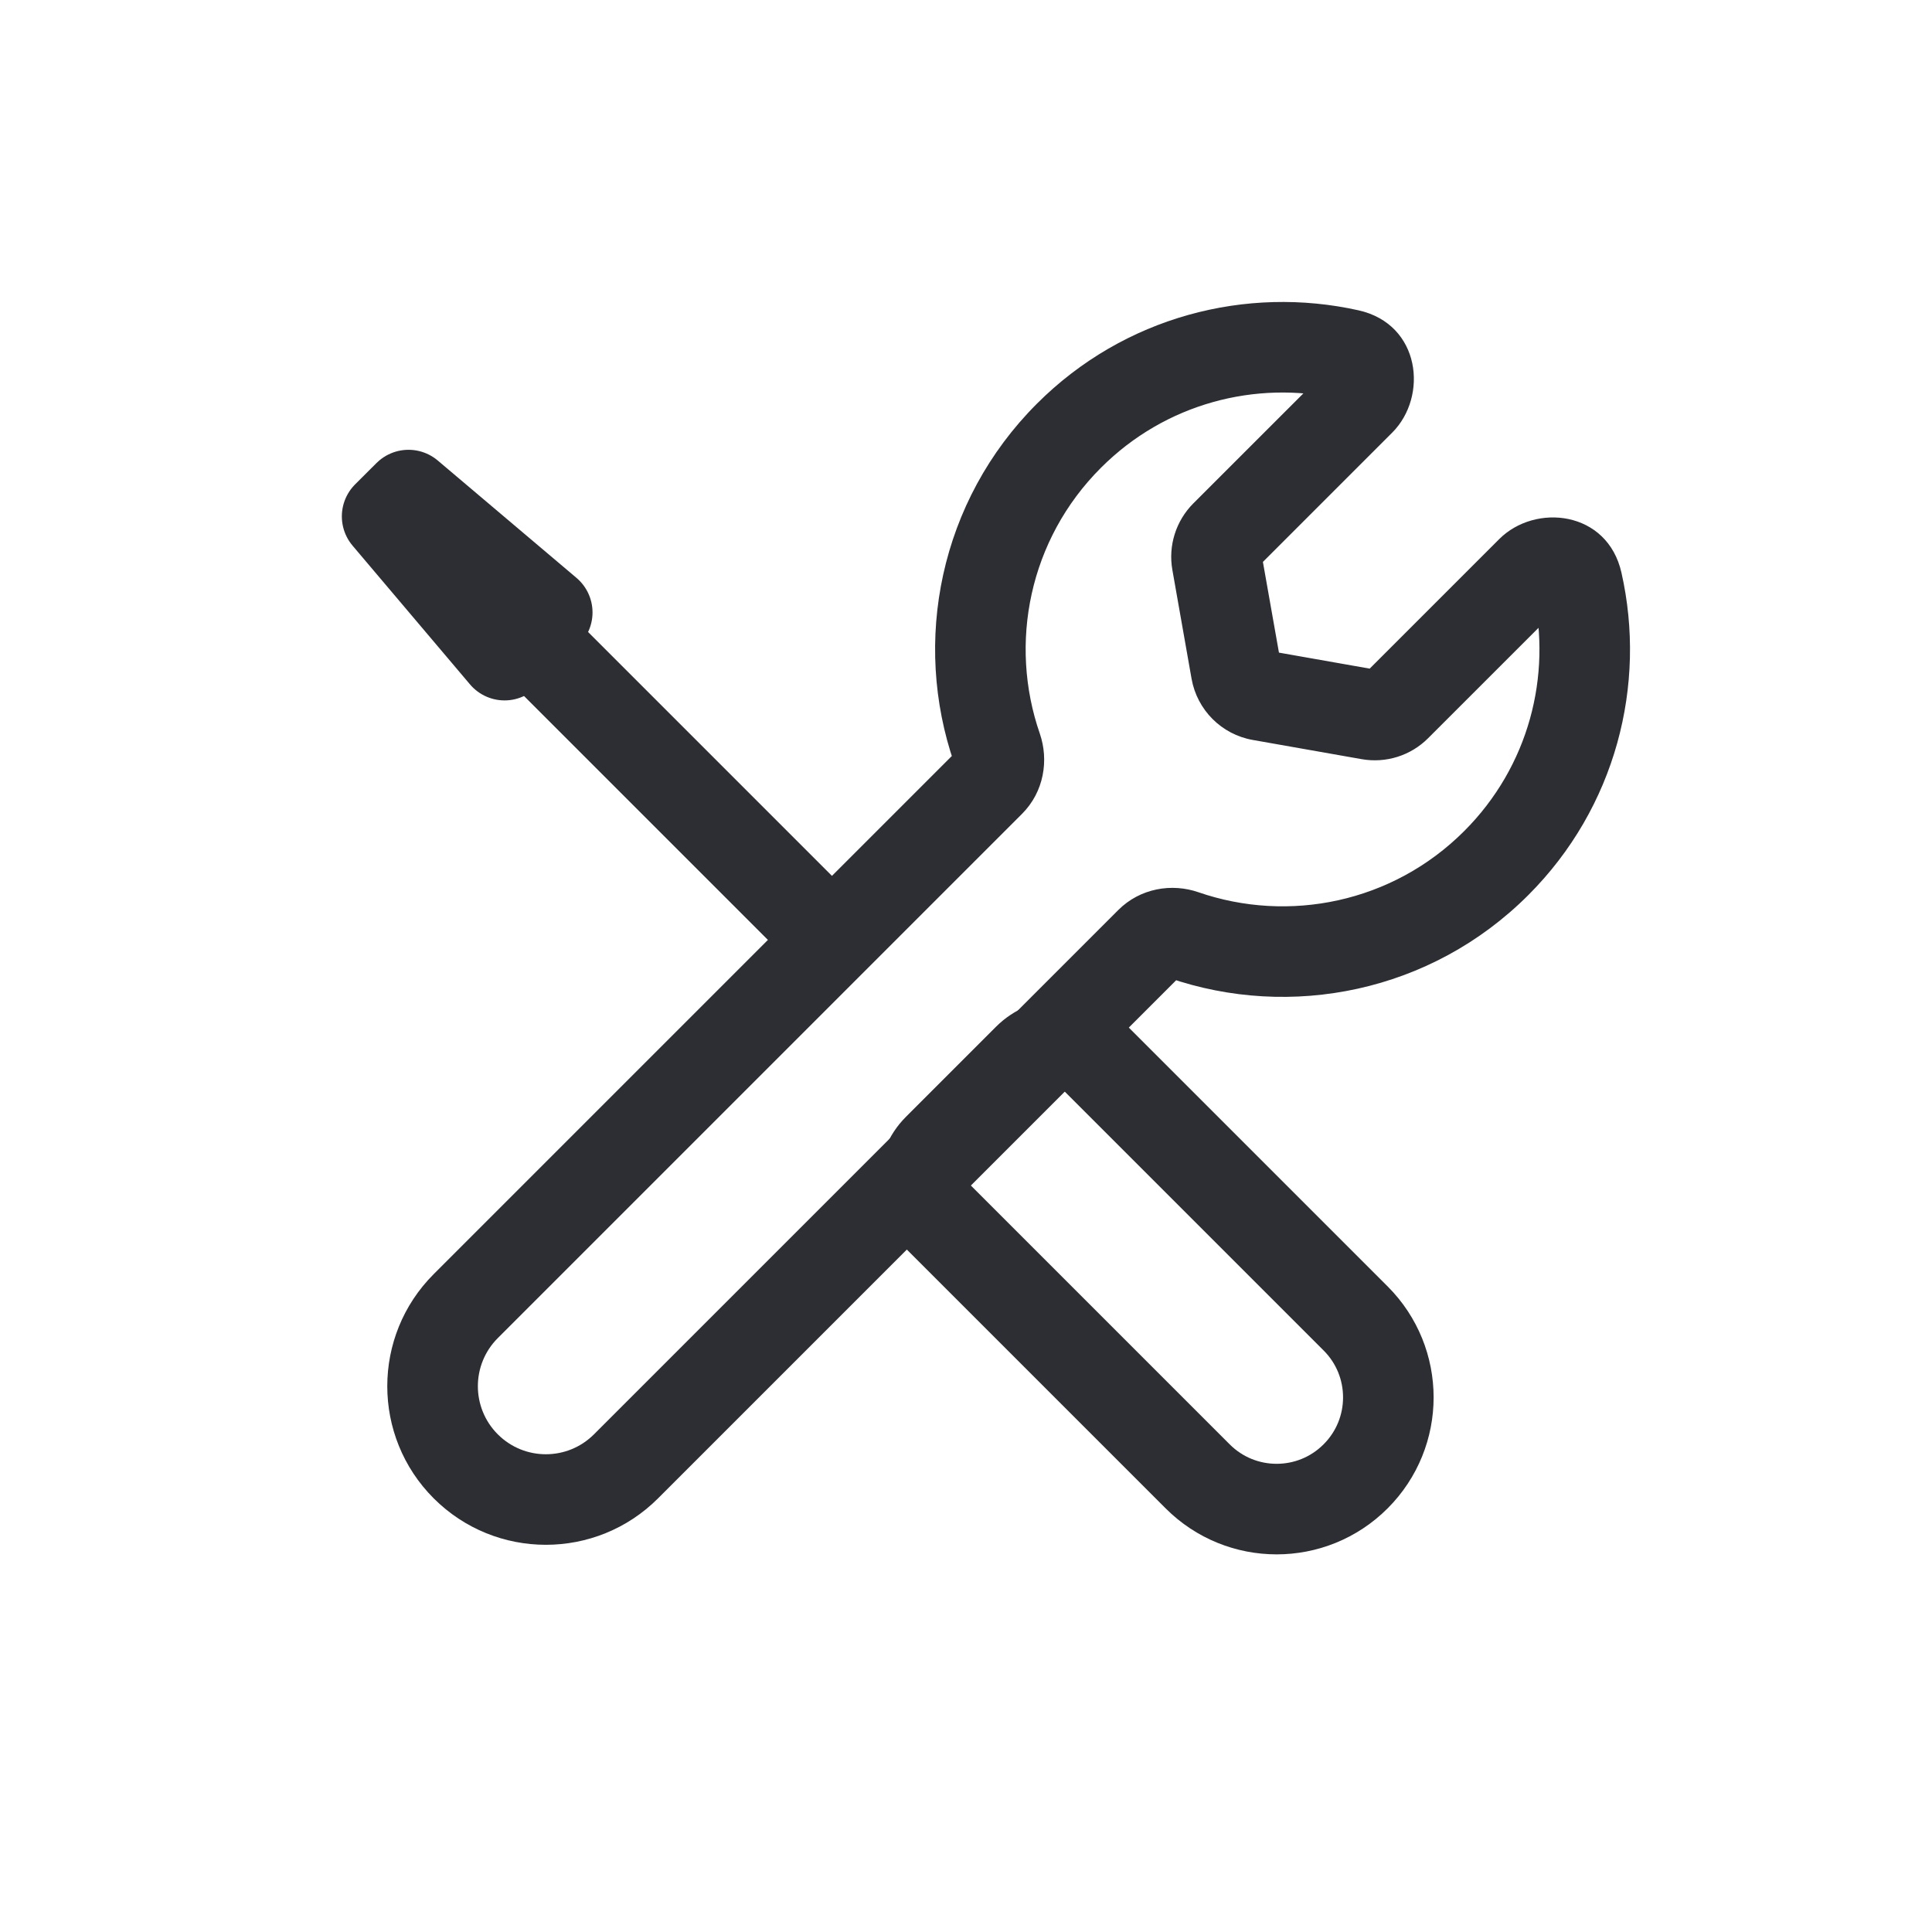 <svg width="32" height="32" viewBox="0 0 32 32" fill="none" xmlns="http://www.w3.org/2000/svg">
<path d="M7.714 21.633L8.245 22.163L7.714 21.633ZM22.684 11.836L22.553 12.574L22.684 11.836ZM19.604 15.487L19.849 14.778L19.604 15.487ZM16.514 12.398L17.223 12.152L16.514 12.398ZM16.396 12.951L15.866 12.421L16.396 12.951ZM20.157 9.309L19.418 9.439L20.157 9.309ZM20.881 11.518L20.75 12.256L20.881 11.518ZM20.475 11.112L19.736 11.242L20.475 11.112ZM21.998 6.106L19.765 8.338L20.826 9.399L23.059 7.166L21.998 6.106ZM18.235 7.748C19.303 6.679 20.799 6.297 22.175 6.604L22.502 5.14C20.646 4.726 18.62 5.24 17.174 6.687L18.235 7.748ZM17.223 12.152C16.705 10.659 17.044 8.938 18.235 7.748L17.174 6.687C15.562 8.299 15.107 10.628 15.805 12.643L17.223 12.152ZM8.245 22.163L16.927 13.481L15.866 12.421L7.184 21.103L8.245 22.163ZM8.245 23.757C7.805 23.317 7.805 22.603 8.245 22.163L7.184 21.103C6.158 22.128 6.158 23.792 7.184 24.818L8.245 23.757ZM9.838 23.757C9.398 24.197 8.685 24.197 8.245 23.757L7.184 24.818C8.21 25.843 9.873 25.843 10.899 24.818L9.838 23.757ZM18.521 15.074L9.838 23.757L10.899 24.818L19.582 16.135L18.521 15.074ZM24.252 13.765C23.062 14.955 21.342 15.294 19.849 14.778L19.359 16.196C21.374 16.892 23.702 16.437 25.313 14.826L24.252 13.765ZM25.393 9.814C25.705 11.193 25.323 12.694 24.252 13.765L25.313 14.826C26.763 13.376 27.277 11.344 26.856 9.484L25.393 9.814ZM23.654 12.227L25.892 9.99L24.831 8.93L22.594 11.167L23.654 12.227ZM20.75 12.256L22.553 12.574L22.814 11.097L21.011 10.779L20.75 12.256ZM19.418 9.439L19.736 11.242L21.214 10.982L20.895 9.179L19.418 9.439ZM22.594 11.167C22.651 11.109 22.734 11.083 22.814 11.097L22.553 12.574C22.955 12.645 23.366 12.516 23.654 12.227L22.594 11.167ZM26.856 9.484C26.624 8.457 25.429 8.331 24.831 8.93L25.892 9.99C25.832 10.05 25.736 10.081 25.637 10.057C25.526 10.031 25.421 9.937 25.393 9.814L26.856 9.484ZM19.582 16.135C19.503 16.214 19.41 16.213 19.359 16.196L19.849 14.778C19.413 14.627 18.888 14.707 18.521 15.074L19.582 16.135ZM15.805 12.643C15.787 12.592 15.787 12.499 15.866 12.421L16.927 13.481C17.294 13.114 17.373 12.589 17.223 12.152L15.805 12.643ZM19.765 8.338C19.477 8.627 19.347 9.038 19.418 9.439L20.895 9.179C20.91 9.259 20.884 9.341 20.826 9.399L19.765 8.338ZM21.011 10.779C21.114 10.797 21.195 10.878 21.214 10.982L19.736 11.242C19.828 11.76 20.233 12.165 20.75 12.256L21.011 10.779ZM23.059 7.166C23.658 6.567 23.531 5.37 22.502 5.14L22.175 6.604C22.052 6.577 21.957 6.471 21.931 6.361C21.908 6.261 21.939 6.165 21.998 6.106L23.059 7.166Z" fill="#2C2E34"/>
<path d="M8.357 10.851L6.412 8.553L6.766 8.2L9.064 10.144L8.357 10.851Z" stroke="#2C2E34" stroke-width="1.5" stroke-linecap="round" stroke-linejoin="round"/>
<path d="M6.942 8.73L13.589 15.377" stroke="#2C2E34" stroke-width="1.5" stroke-linecap="round" stroke-linejoin="round"/>
<path d="M15.535 20.151C15.225 19.841 15.225 19.339 15.535 19.029L17.029 17.535C17.339 17.225 17.841 17.225 18.151 17.535L22.453 21.837C23.176 22.559 23.176 23.731 22.453 24.453V24.453C21.731 25.176 20.559 25.176 19.837 24.453L15.535 20.151Z" stroke="#2C2E34" stroke-width="1.5"/>
</svg>
